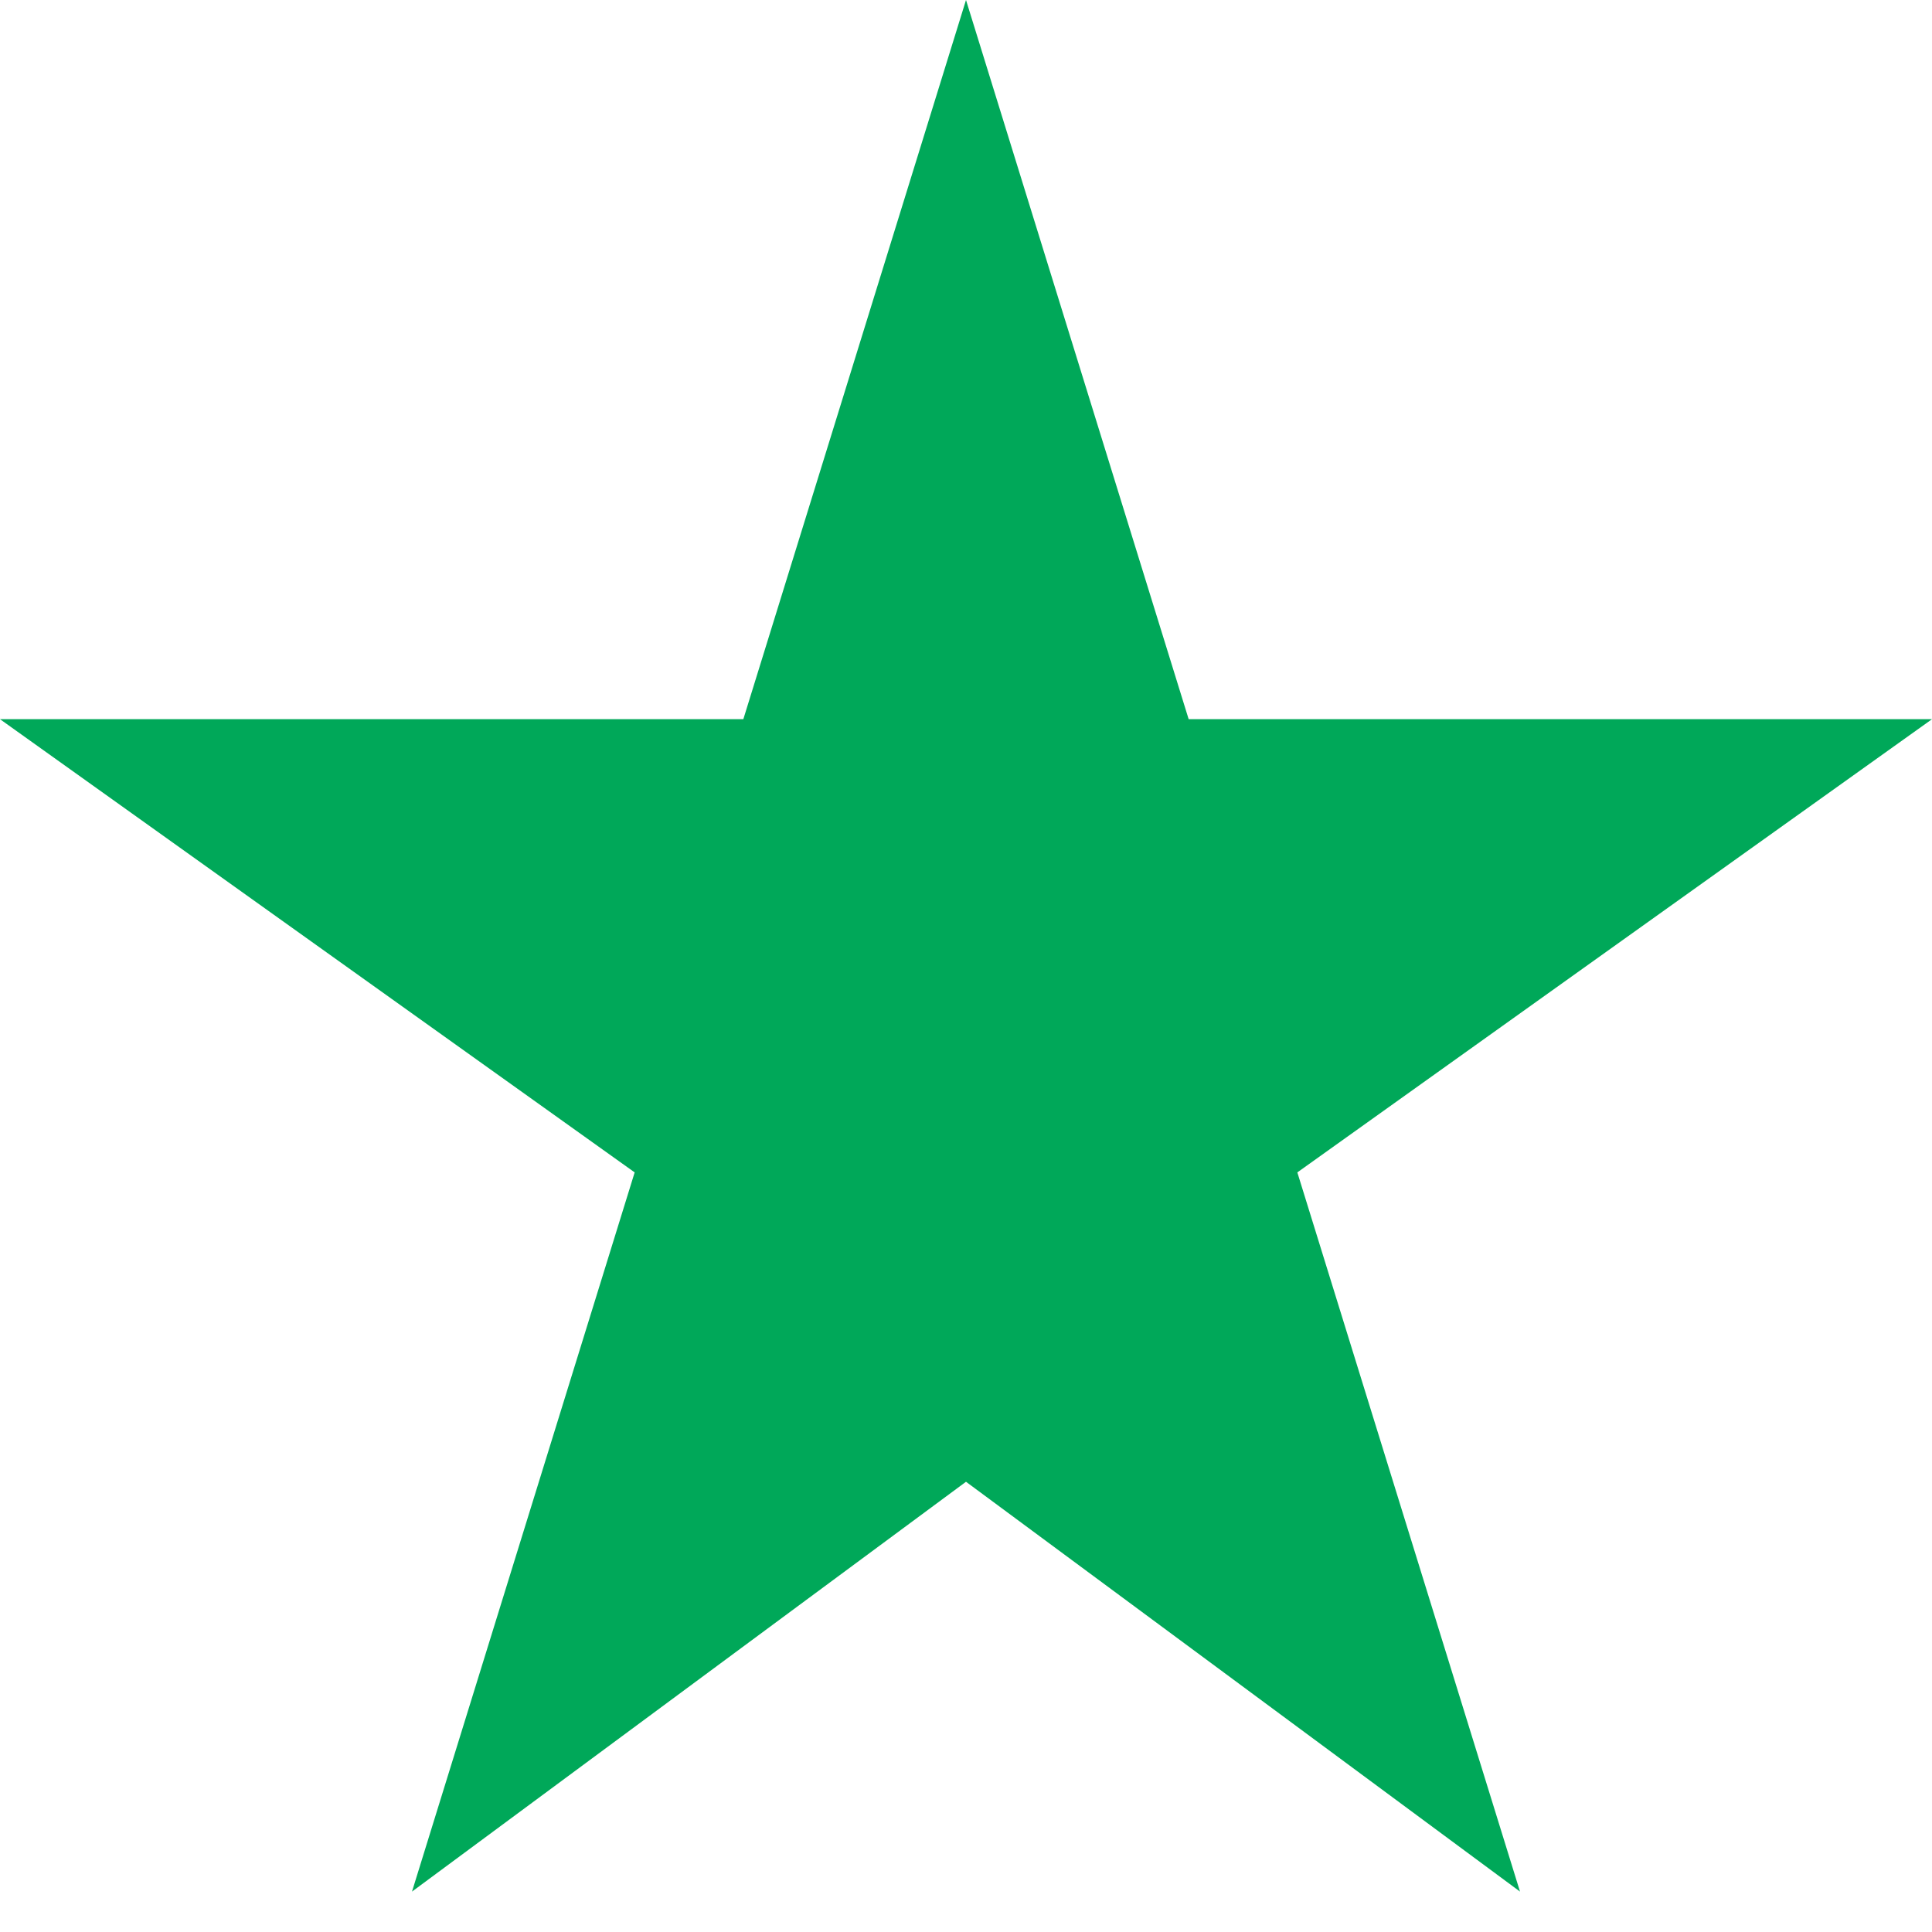 <svg width="100" height="100" viewBox="0 0 24 24" fill="none" xmlns="http://www.w3.org/2000/svg">
  <path d="M12 0L14.766 8.934H24L16.116 14.564L18.882 23.498L12 18.407L5.118 23.498L7.884 14.564L0 8.934H9.234L12 0Z" fill="#00A859"/>
</svg>

